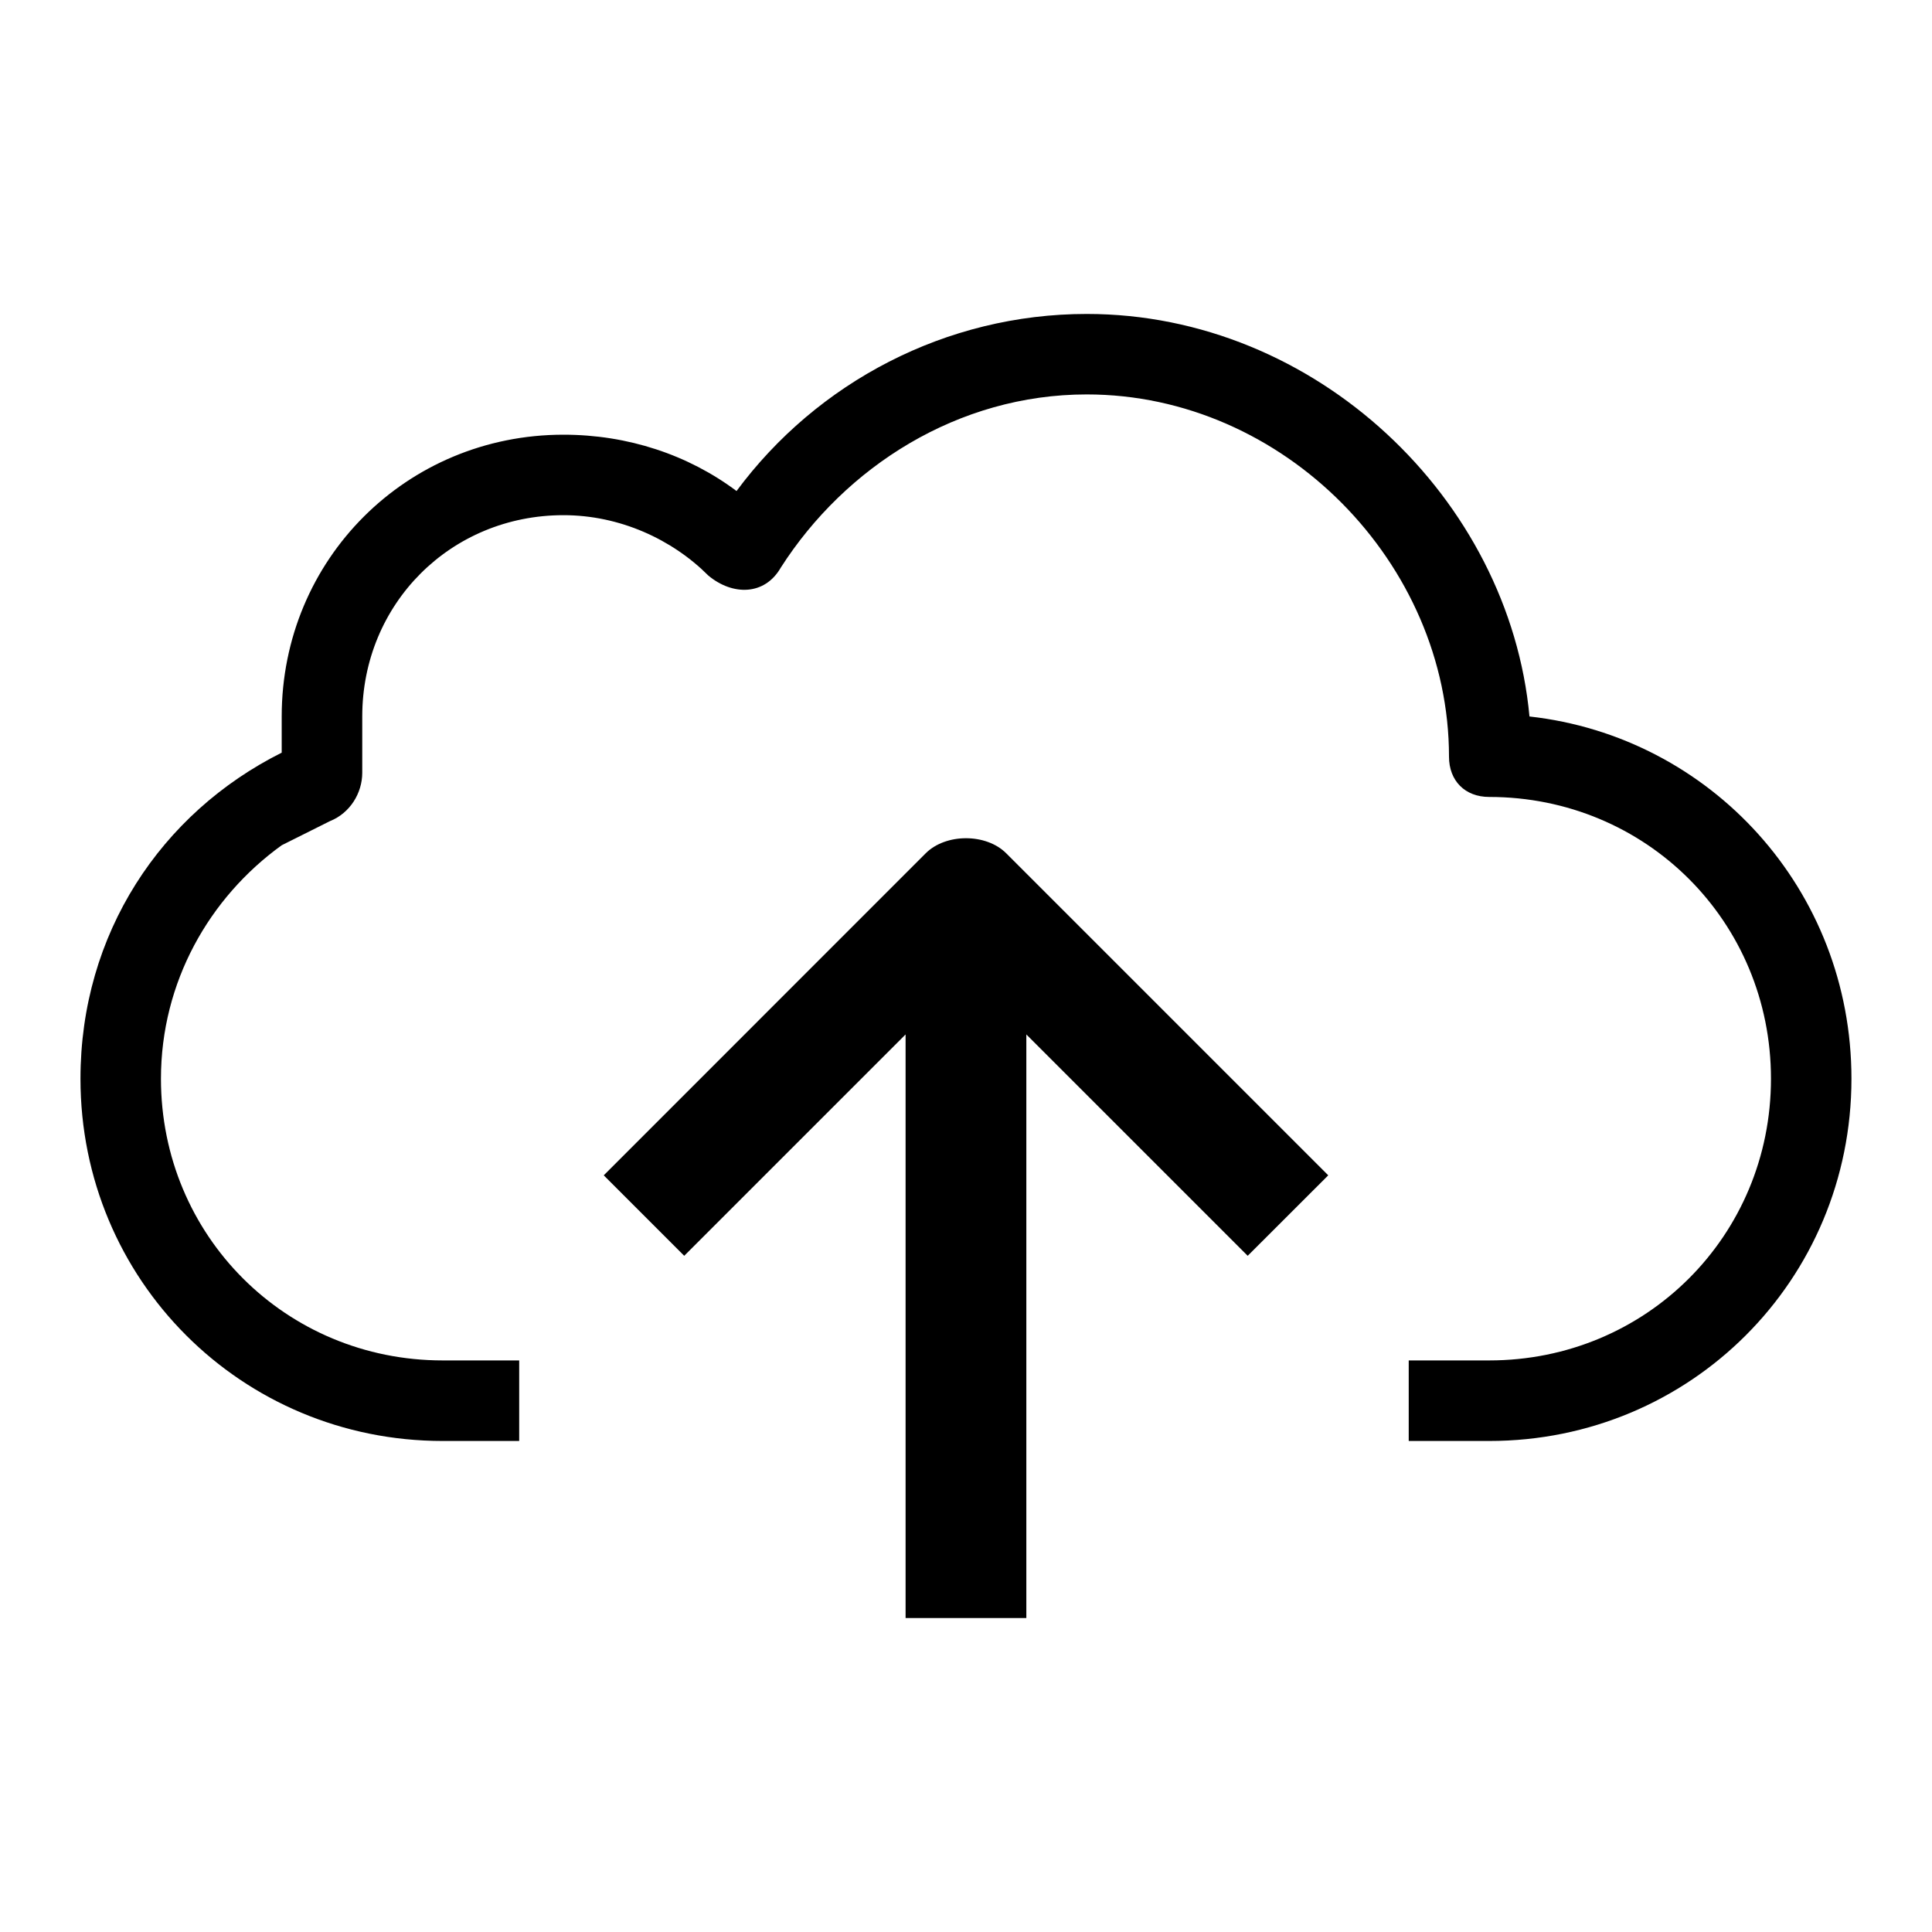 <svg width="26" height="26" viewBox="0 0 26 26" fill="none" xmlns="http://www.w3.org/2000/svg">
<path fill-rule="evenodd" clip-rule="evenodd" d="M20.583 9.642C20.312 6.717 17.712 4.225 14.625 4.225C12.729 4.225 10.995 5.146 9.912 6.608C9.262 6.121 8.45 5.85 7.583 5.85C5.471 5.85 3.791 7.529 3.791 9.642V10.129C2.166 10.942 1.083 12.567 1.083 14.517C1.083 17.225 3.25 19.392 5.958 19.392H6.987V18.308H5.958C3.846 18.308 2.166 16.629 2.166 14.517C2.166 13.217 2.816 12.079 3.791 11.375L4.441 11.05C4.712 10.942 4.875 10.671 4.875 10.4V9.642C4.875 8.125 6.066 6.933 7.583 6.933C8.341 6.933 9.046 7.258 9.533 7.746C9.858 8.017 10.291 8.017 10.508 7.638C11.375 6.283 12.891 5.308 14.625 5.308C17.279 5.308 19.5 7.583 19.5 10.183C19.5 10.508 19.716 10.725 20.041 10.725C22.154 10.725 23.833 12.404 23.833 14.517C23.833 16.629 22.154 18.308 20.041 18.308H18.958V19.392H20.041C22.75 19.392 24.916 17.225 24.916 14.517C24.916 11.971 23.02 9.913 20.583 9.642ZM8.125 15.817L9.208 16.9L12.187 13.921V21.775H13.812V13.921L16.791 16.9L17.875 15.817L13.541 11.483C13.271 11.213 12.729 11.213 12.458 11.483L8.125 15.817Z" fill="black"/>
</svg>
